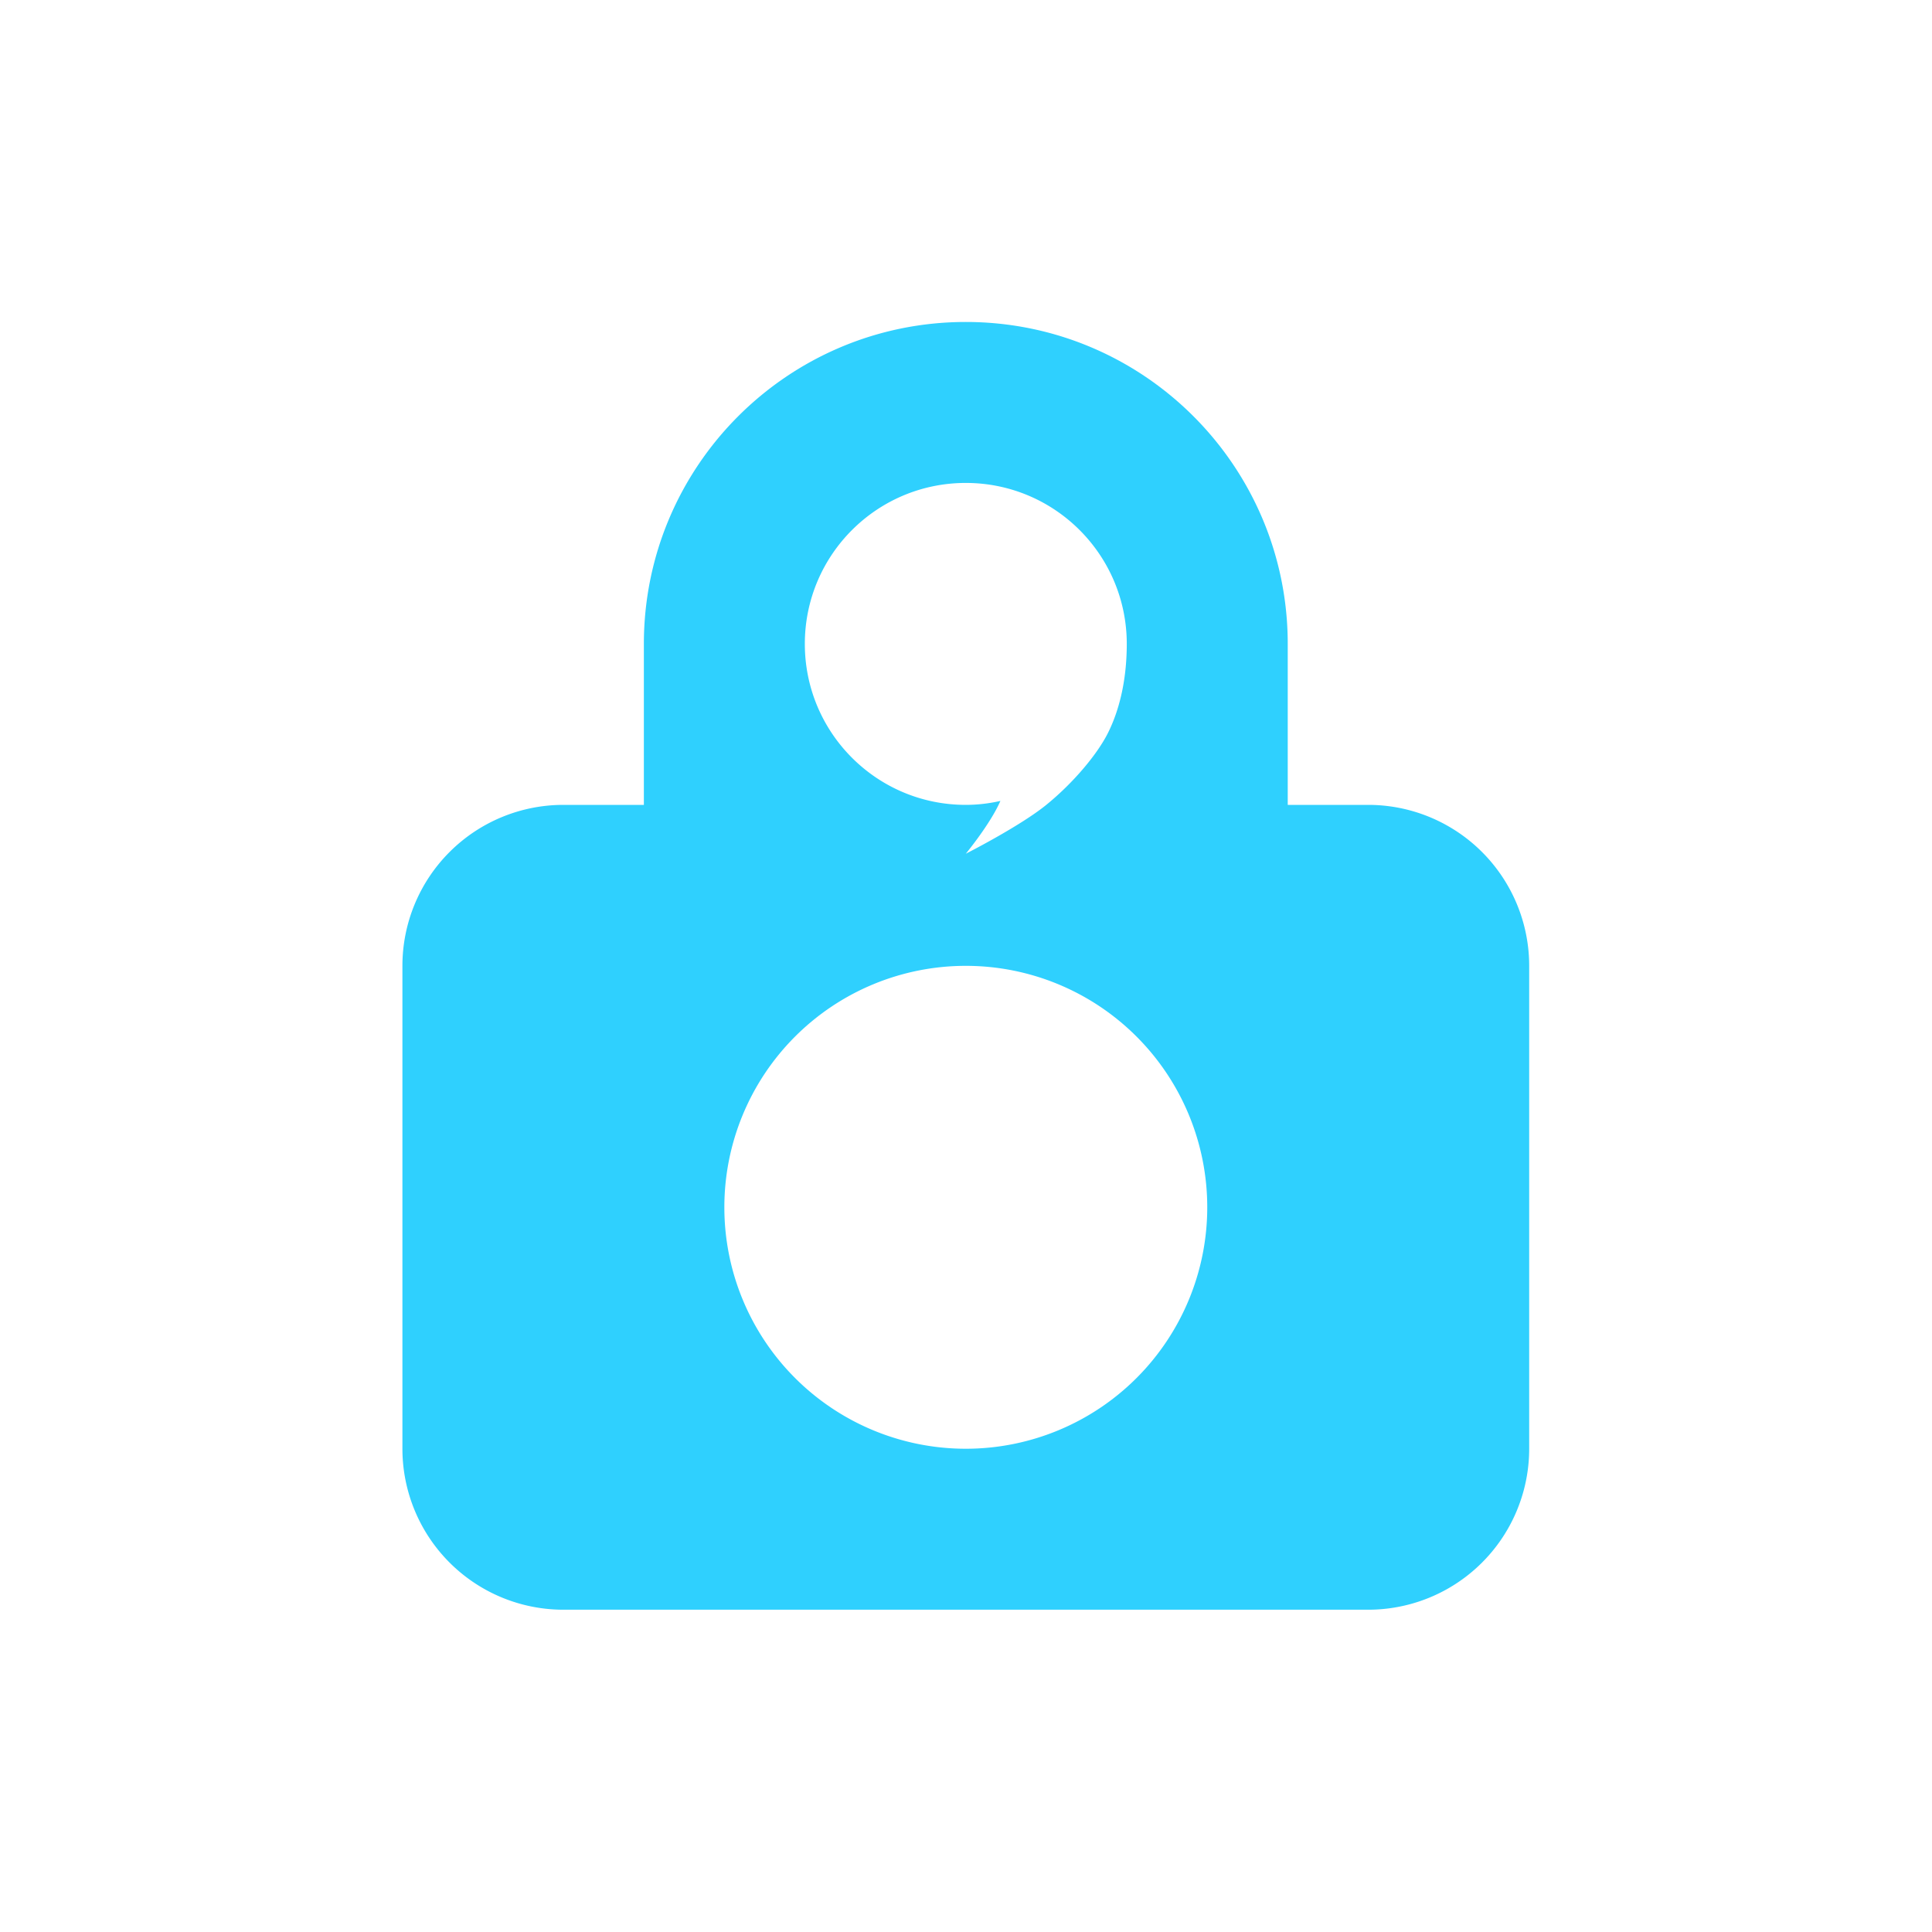 <svg xmlns="http://www.w3.org/2000/svg" width="24" height="24" enable-background="new 0 0 90 109" version="1.1" viewBox="-1 -1 24.533 24.44">
 <path transform="matrix(1.022 0 0 1.022 -1 -1.046)" d="m12 4c-2.209 0-4 1.791-4 4v2h-1a2 2 0 0 0-2 2v6a2 2 0 0 0 2 2h10a2 2 0 0 0 2-2v-6a2 2 0 0 0-2-2h-1v-2c0-2.209-1.791-4-4-4zm0 2c1.105 0 2 0.895 2 2 0 0.471-0.101 0.842-0.234 1.107s-0.429 0.619-0.766 0.893c-0.329 0.267-1 0.607-1 0.607s0.306-0.371 0.43-0.656c-0.141 0.032-0.285 0.049-0.43 0.049-1.105 6.17e-4 -2-0.895-2-2 0-1.105 0.895-2 2-2zm0 6a3 3 0 0 1 3 3 3 3 0 0 1-3 3 3 3 0 0 1-3-3 3 3 0 0 1 3-3z" fill="#2fd0fe" stroke-linecap="round" stroke-linejoin="round" stroke-width=".709" />
</svg>